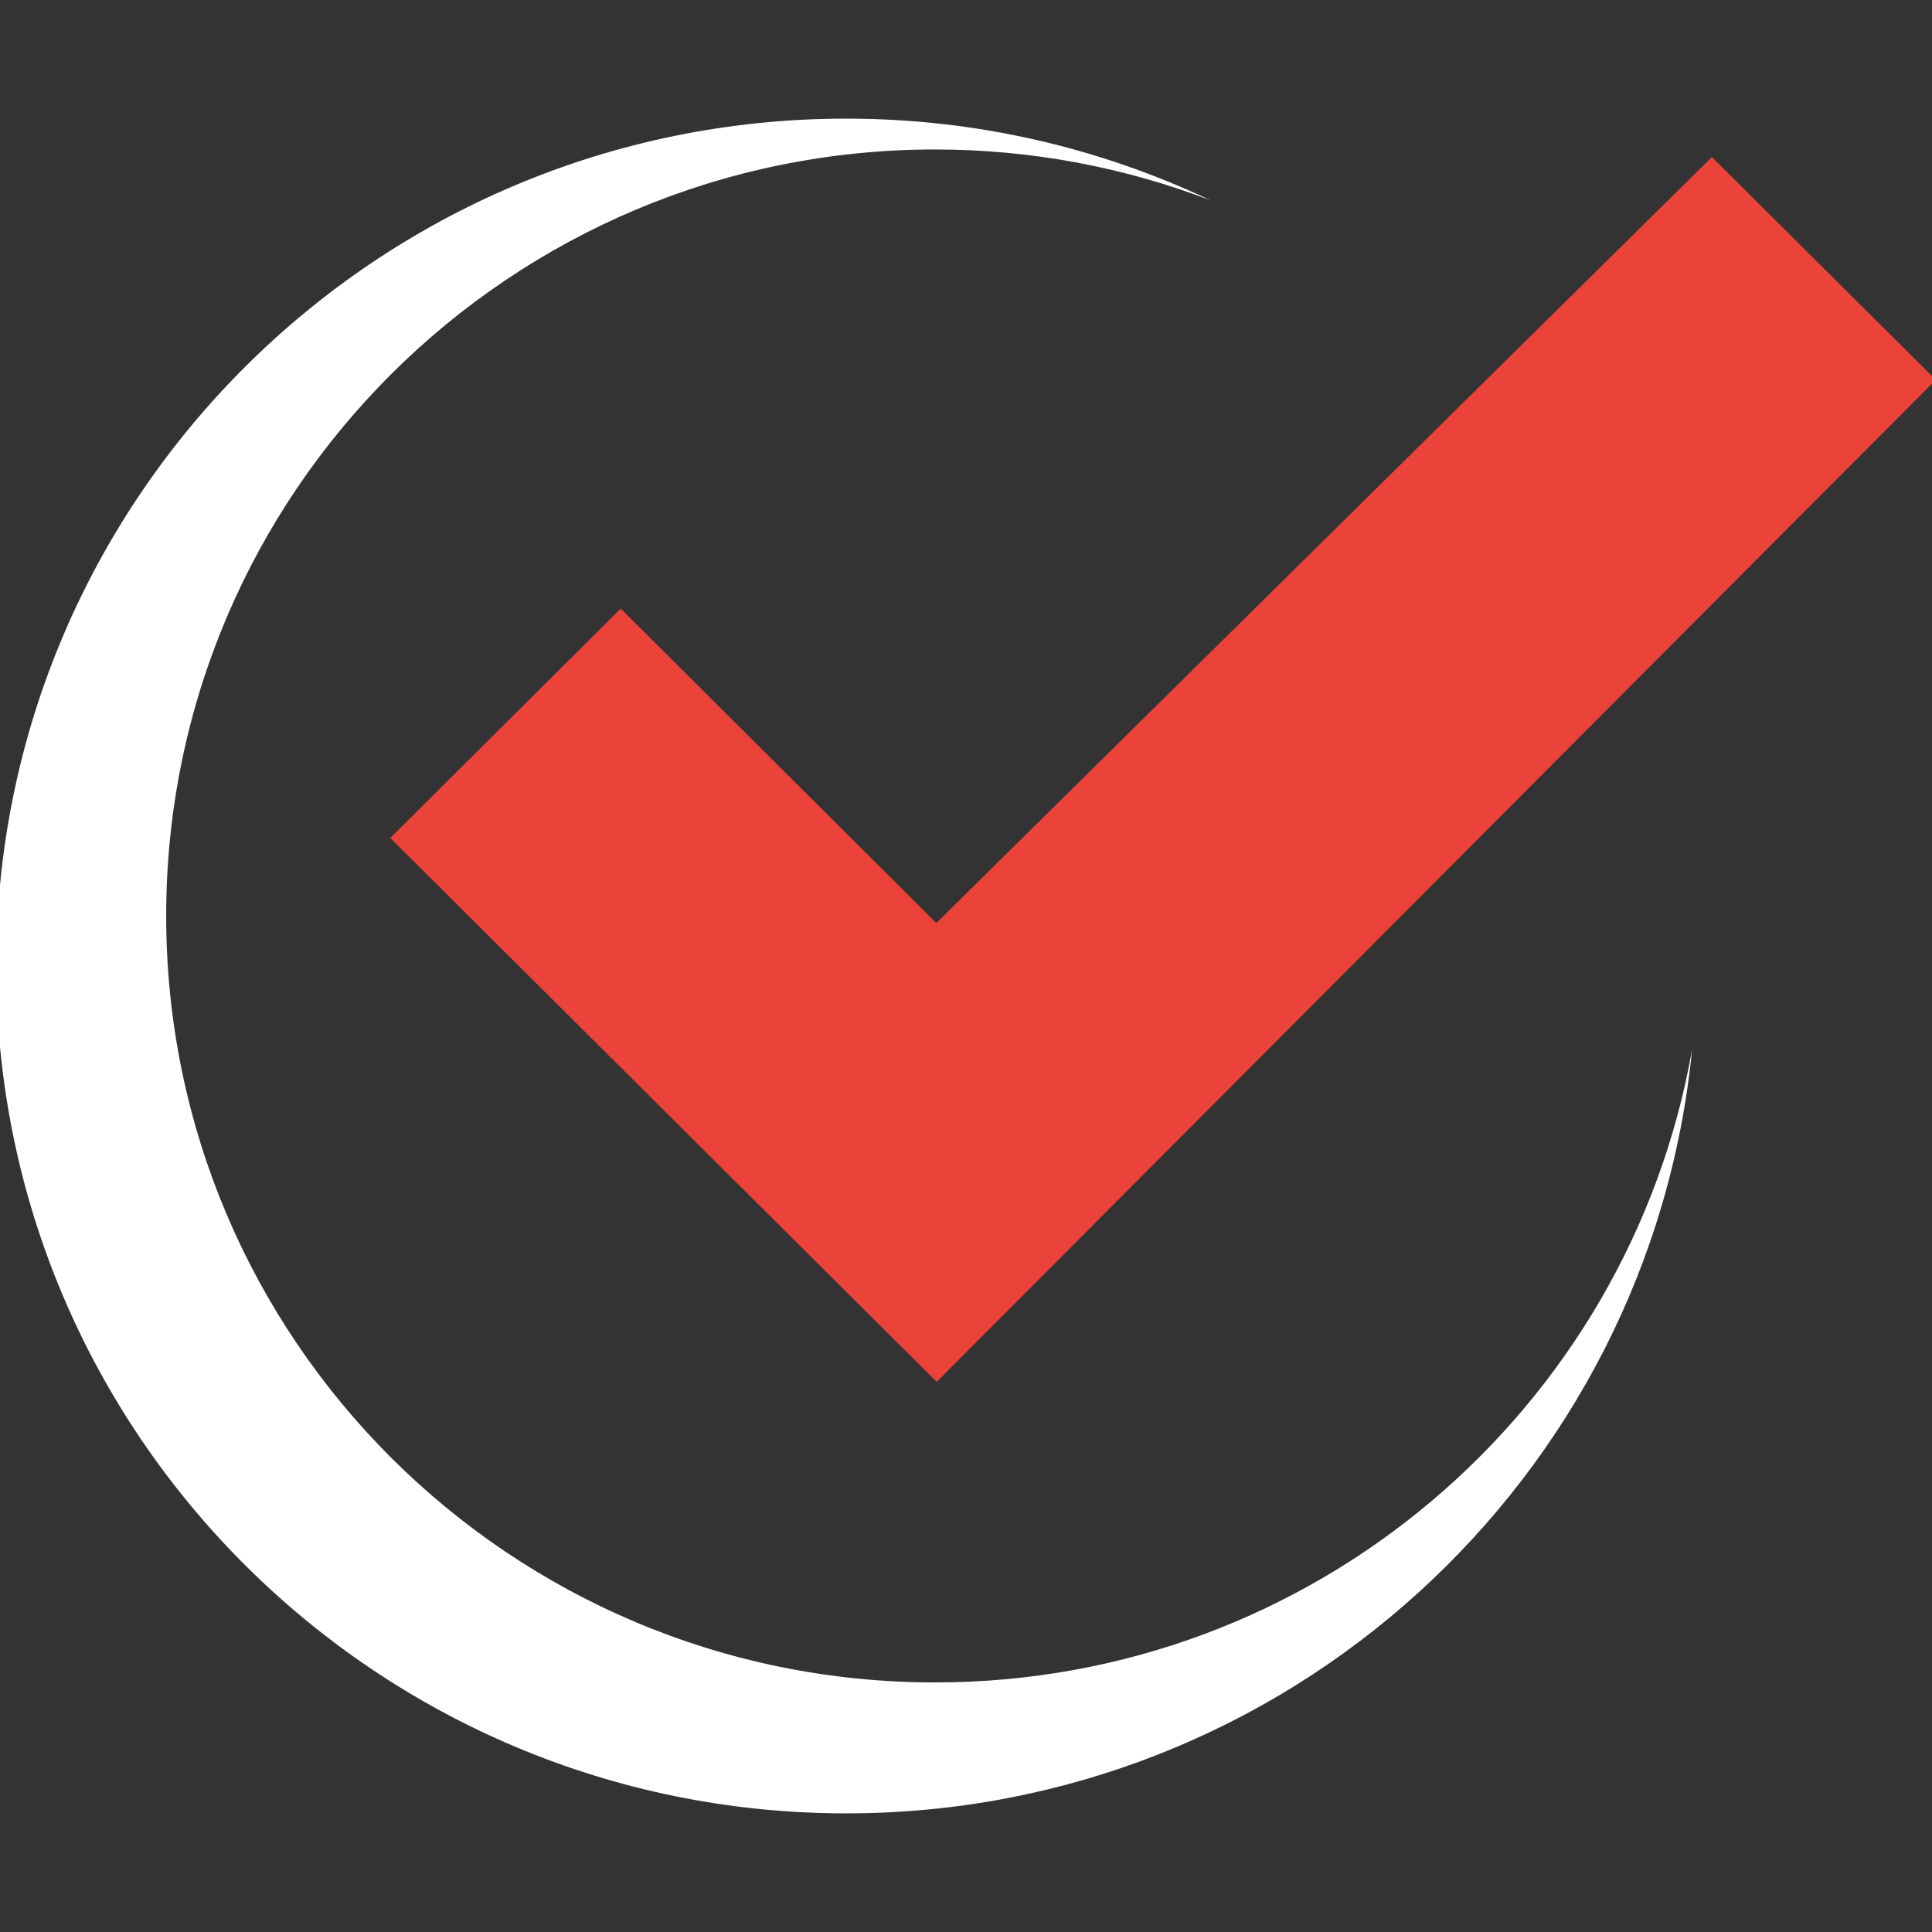 <?xml version="1.0" encoding="UTF-8" standalone="no"?>
<svg
   width="57"
   height="57"
   viewBox="0 0 57 57"
   version="1.1"
   id="svg8"
   xmlns="http://www.w3.org/2000/svg"
   xmlns:svg="http://www.w3.org/2000/svg">
  <rect x="0" y="0" width="57" height="57" fill="#333333" stroke="none"/>
  <defs
     id="defs12" />
  <g
     id="g297"
     transform="translate(-0.113,3.501)">
    <path
       fill-rule="evenodd"
       fill="rgb(255, 255, 255)"
       d="m 27.7,0.909 c -12.528,0 -22.684,10.124 -22.684,22.613 0,12.489 10.156,22.614 22.684,22.614 11.179,0 20.463,-8.064 22.335,-18.673 C 48.793,40.113 38.095,49.999 25.078,49.999 11.228,49.999 0,38.806 0,24.999 c 0,-13.807 11.228,-25 25.078,-25 3.85,0 7.496,0.867 10.756,2.413 C 33.308,1.444 30.568,0.909 27.7,0.909 Z"
       id="path2"
       style="fill:#ffffff" />
    <path
       fill-rule="evenodd"
       fill="#eb433a"
       d="M 57.225,7.706 28.741,36.272 H 28.74 l -0.991,0.997 -16.122,-16.047 6.799,-6.768 9.311,9.277 22.882,-22.599 z"
       id="path4" />
  </g>
</svg>
